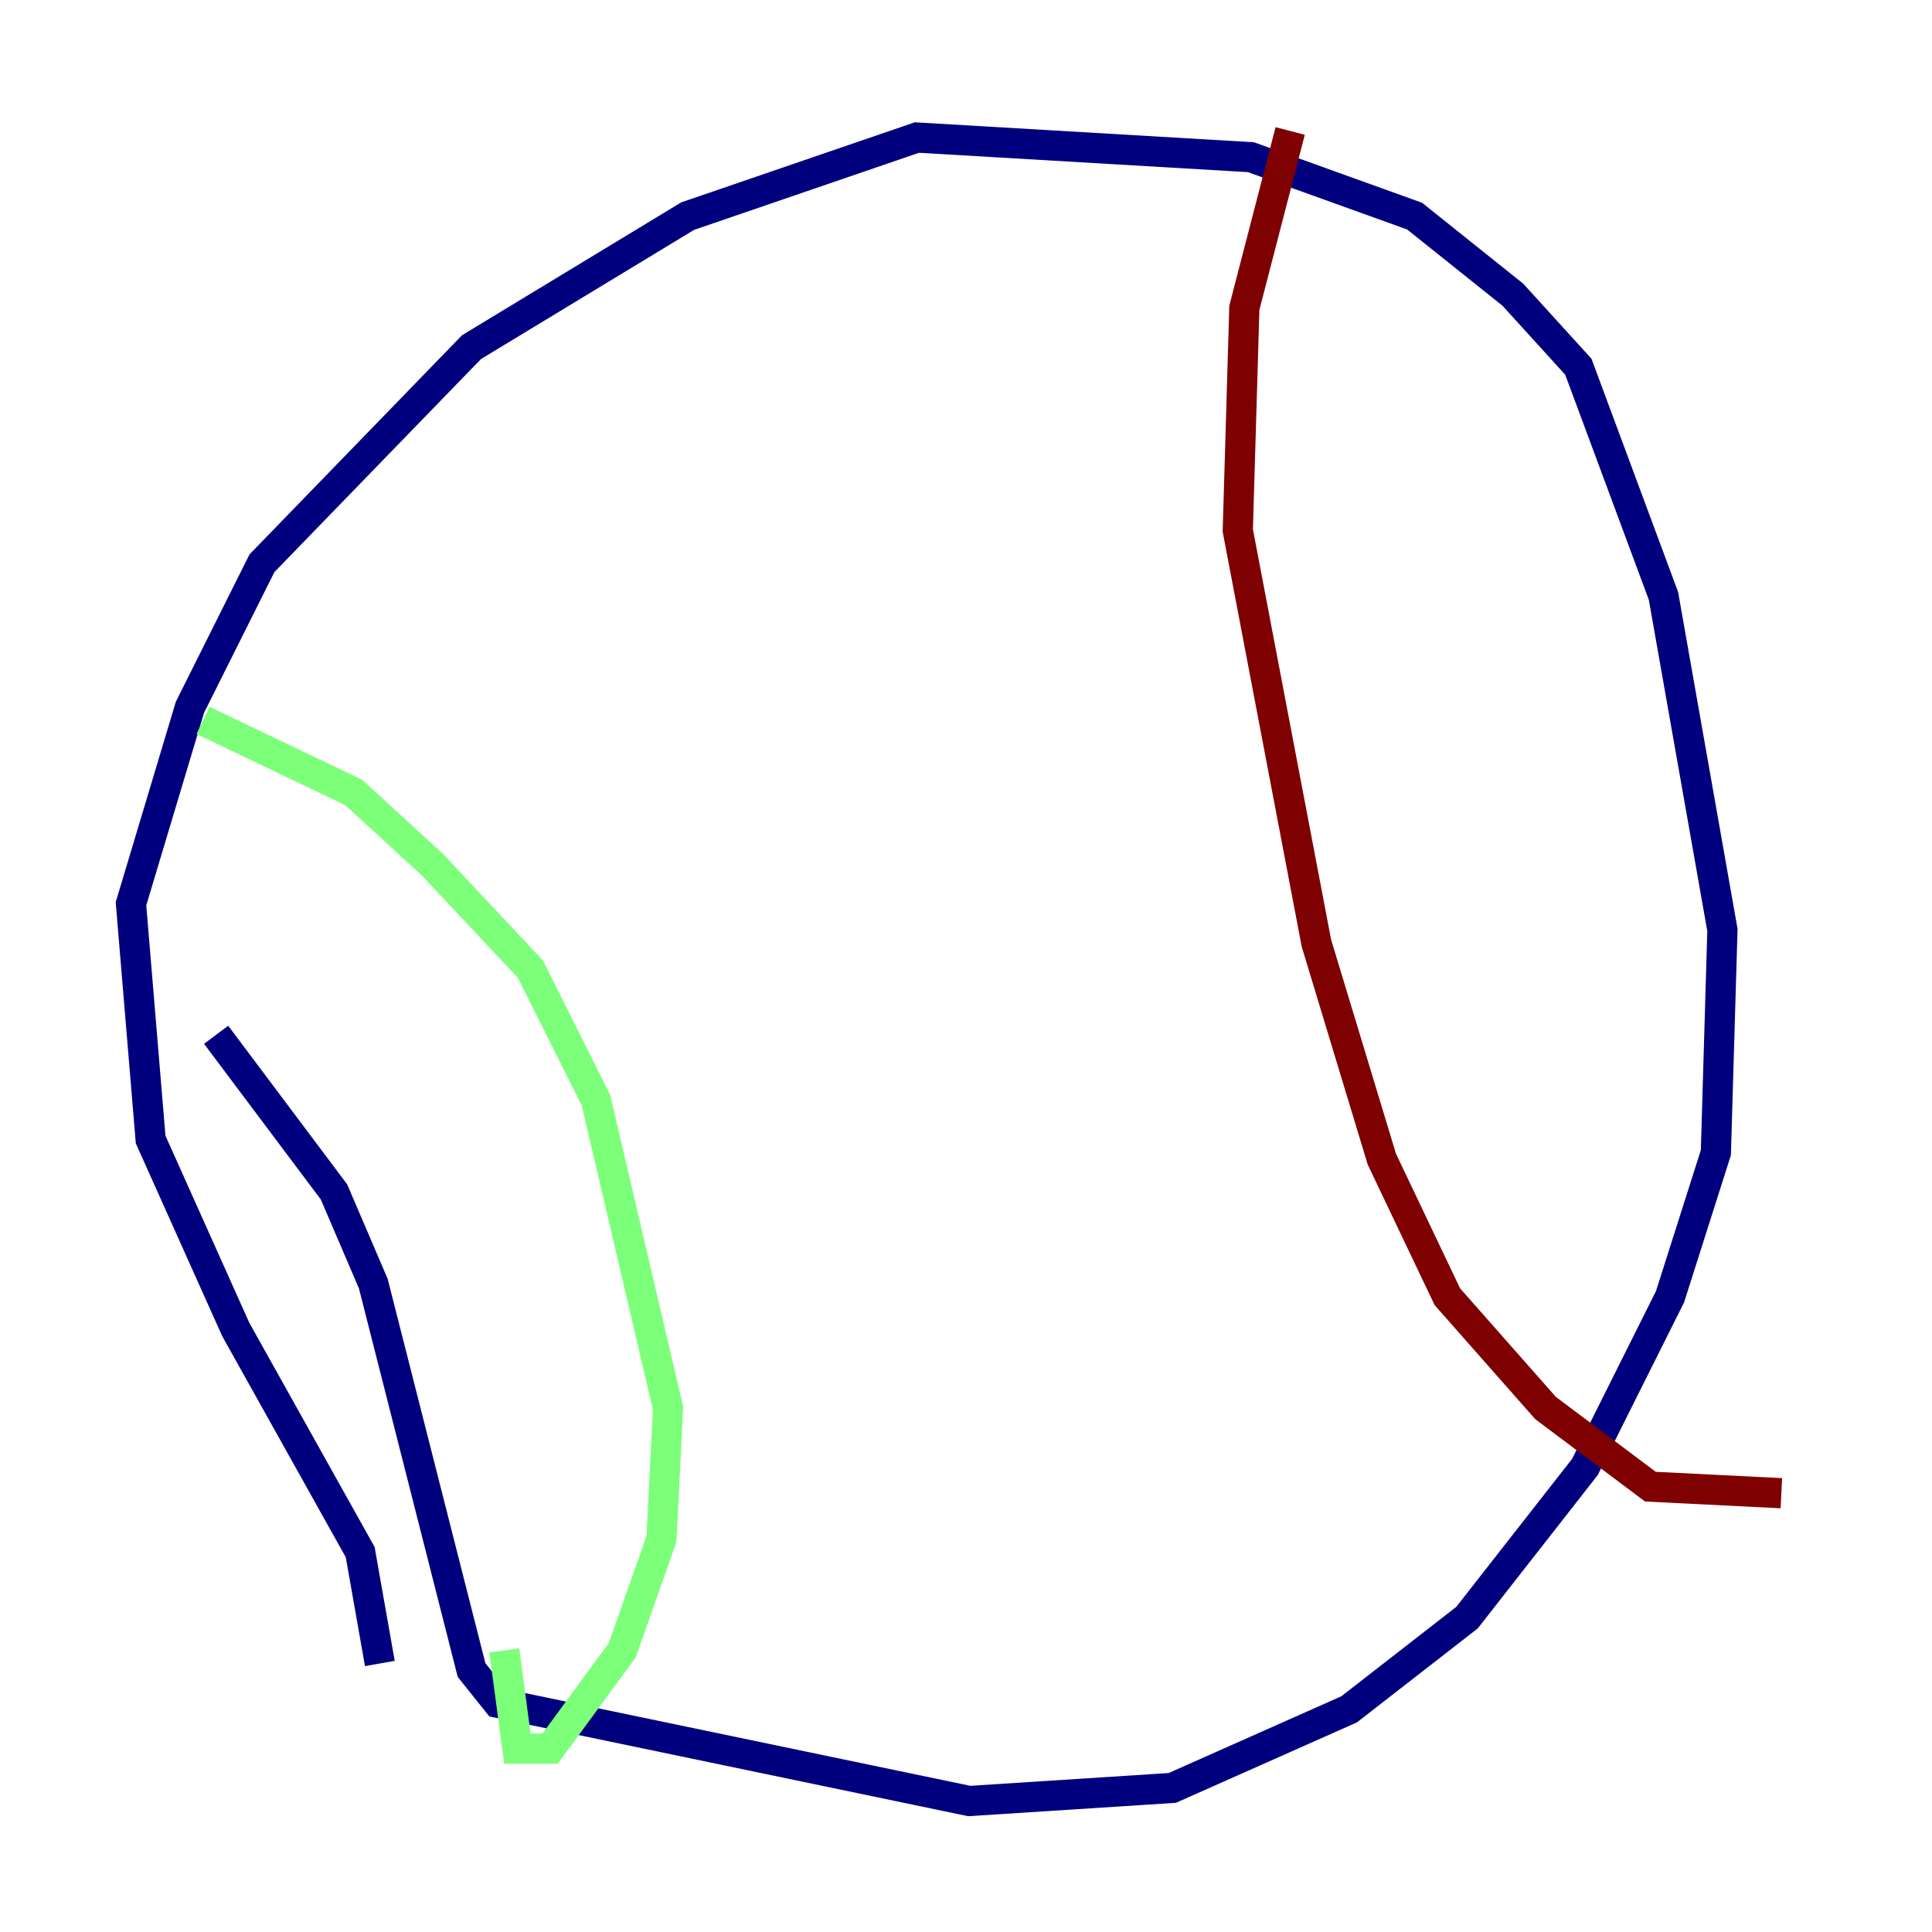 <?xml version="1.0" encoding="utf-8" ?>
<svg baseProfile="tiny" height="128" version="1.2" viewBox="0,0,128,128" width="128" xmlns="http://www.w3.org/2000/svg" xmlns:ev="http://www.w3.org/2001/xml-events" xmlns:xlink="http://www.w3.org/1999/xlink"><defs /><polyline fill="none" points="25.166,110.21 23.864,102.834 15.62,88.081 9.98,75.498 8.678,59.878 12.583,46.861 17.356,37.315 31.241,22.997 45.559,14.319 60.746,9.112 82.875,10.414 93.722,14.319 100.231,19.525 104.57,24.298 110.21,39.485 114.115,61.614 113.681,76.366 110.644,85.912 105.003,97.193 97.193,107.173 89.383,113.248 77.668,118.454 64.217,119.322 32.976,112.814 31.241,110.644 24.732,85.044 22.129,78.969 14.319,68.556" stroke="#00007f" stroke-width="2" /><polyline fill="none" points="13.451,47.729 23.43,52.502 28.637,57.275 35.146,64.217 39.485,72.895 44.258,93.288 43.824,101.966 41.22,109.342 36.447,115.851 34.278,115.851 33.41,109.342" stroke="#7cff79" stroke-width="2" /><polyline fill="none" points="85.478,8.678 82.441,20.393 82.007,35.146 87.214,62.481 91.552,76.8 95.891,85.912 102.4,93.288 109.342,98.495 118.02,98.929" stroke="#7f0000" stroke-width="2" /></svg>
